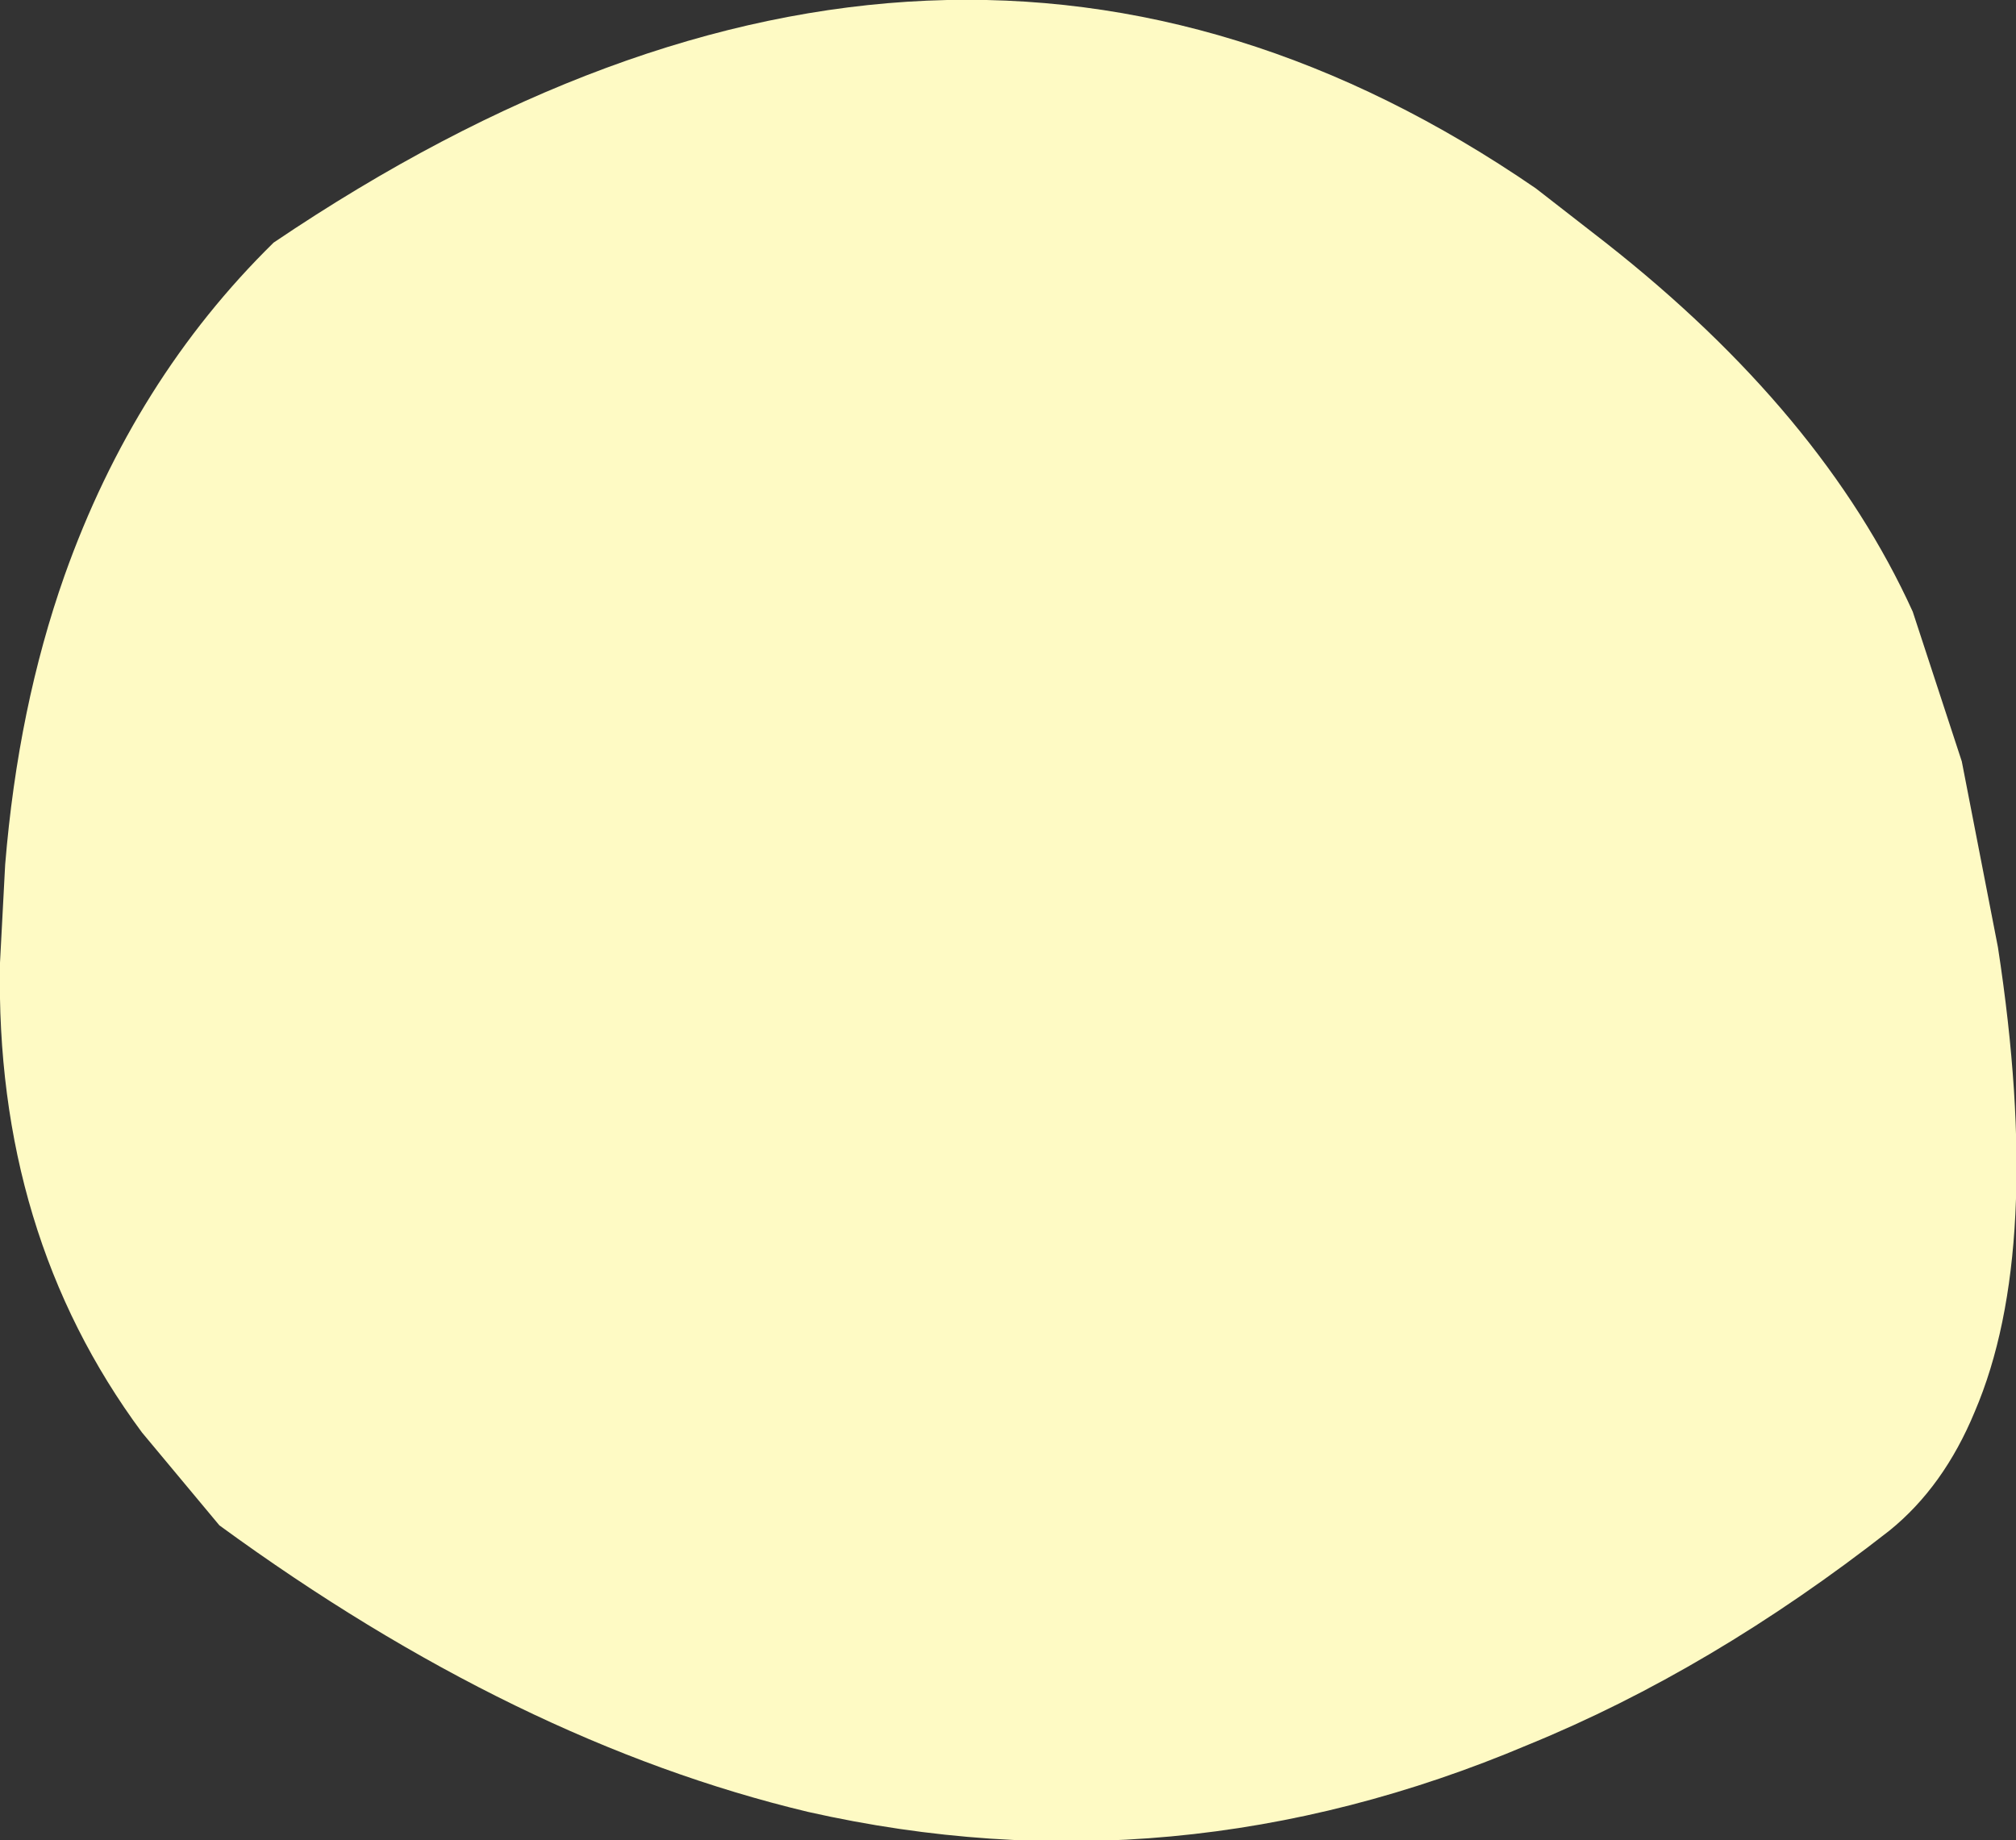 <?xml version="1.0" encoding="UTF-8" standalone="no"?>
<svg xmlns:xlink="http://www.w3.org/1999/xlink" height="35.65px" width="39.05px" xmlns="http://www.w3.org/2000/svg">
  <rect width="100%" height="100%" fill="#333333" stroke="none"/>
  <g transform="matrix(1.0, 0.0, 0.0, 1.0, 19.55, 17.85)">
    <path d="M10.2 -14.2 L11.55 -13.15 Q15.75 -9.85 17.5 -6.0 L18.45 -3.1 19.15 0.5 Q20.05 6.35 18.7 9.5 18.1 10.95 17.05 11.8 13.6 14.5 10.05 15.95 3.2 18.85 -3.9 17.25 -9.55 15.9 -15.3 11.7 L-16.8 9.9 Q-19.65 6.05 -19.55 0.8 L-19.45 -1.1 Q-19.2 -4.15 -18.3 -6.7 -16.95 -10.5 -14.25 -13.15 -1.15 -22.0 10.2 -14.2" fill="#fefac4" fill-rule="evenodd" stroke="none"/>
  </g>
</svg>
